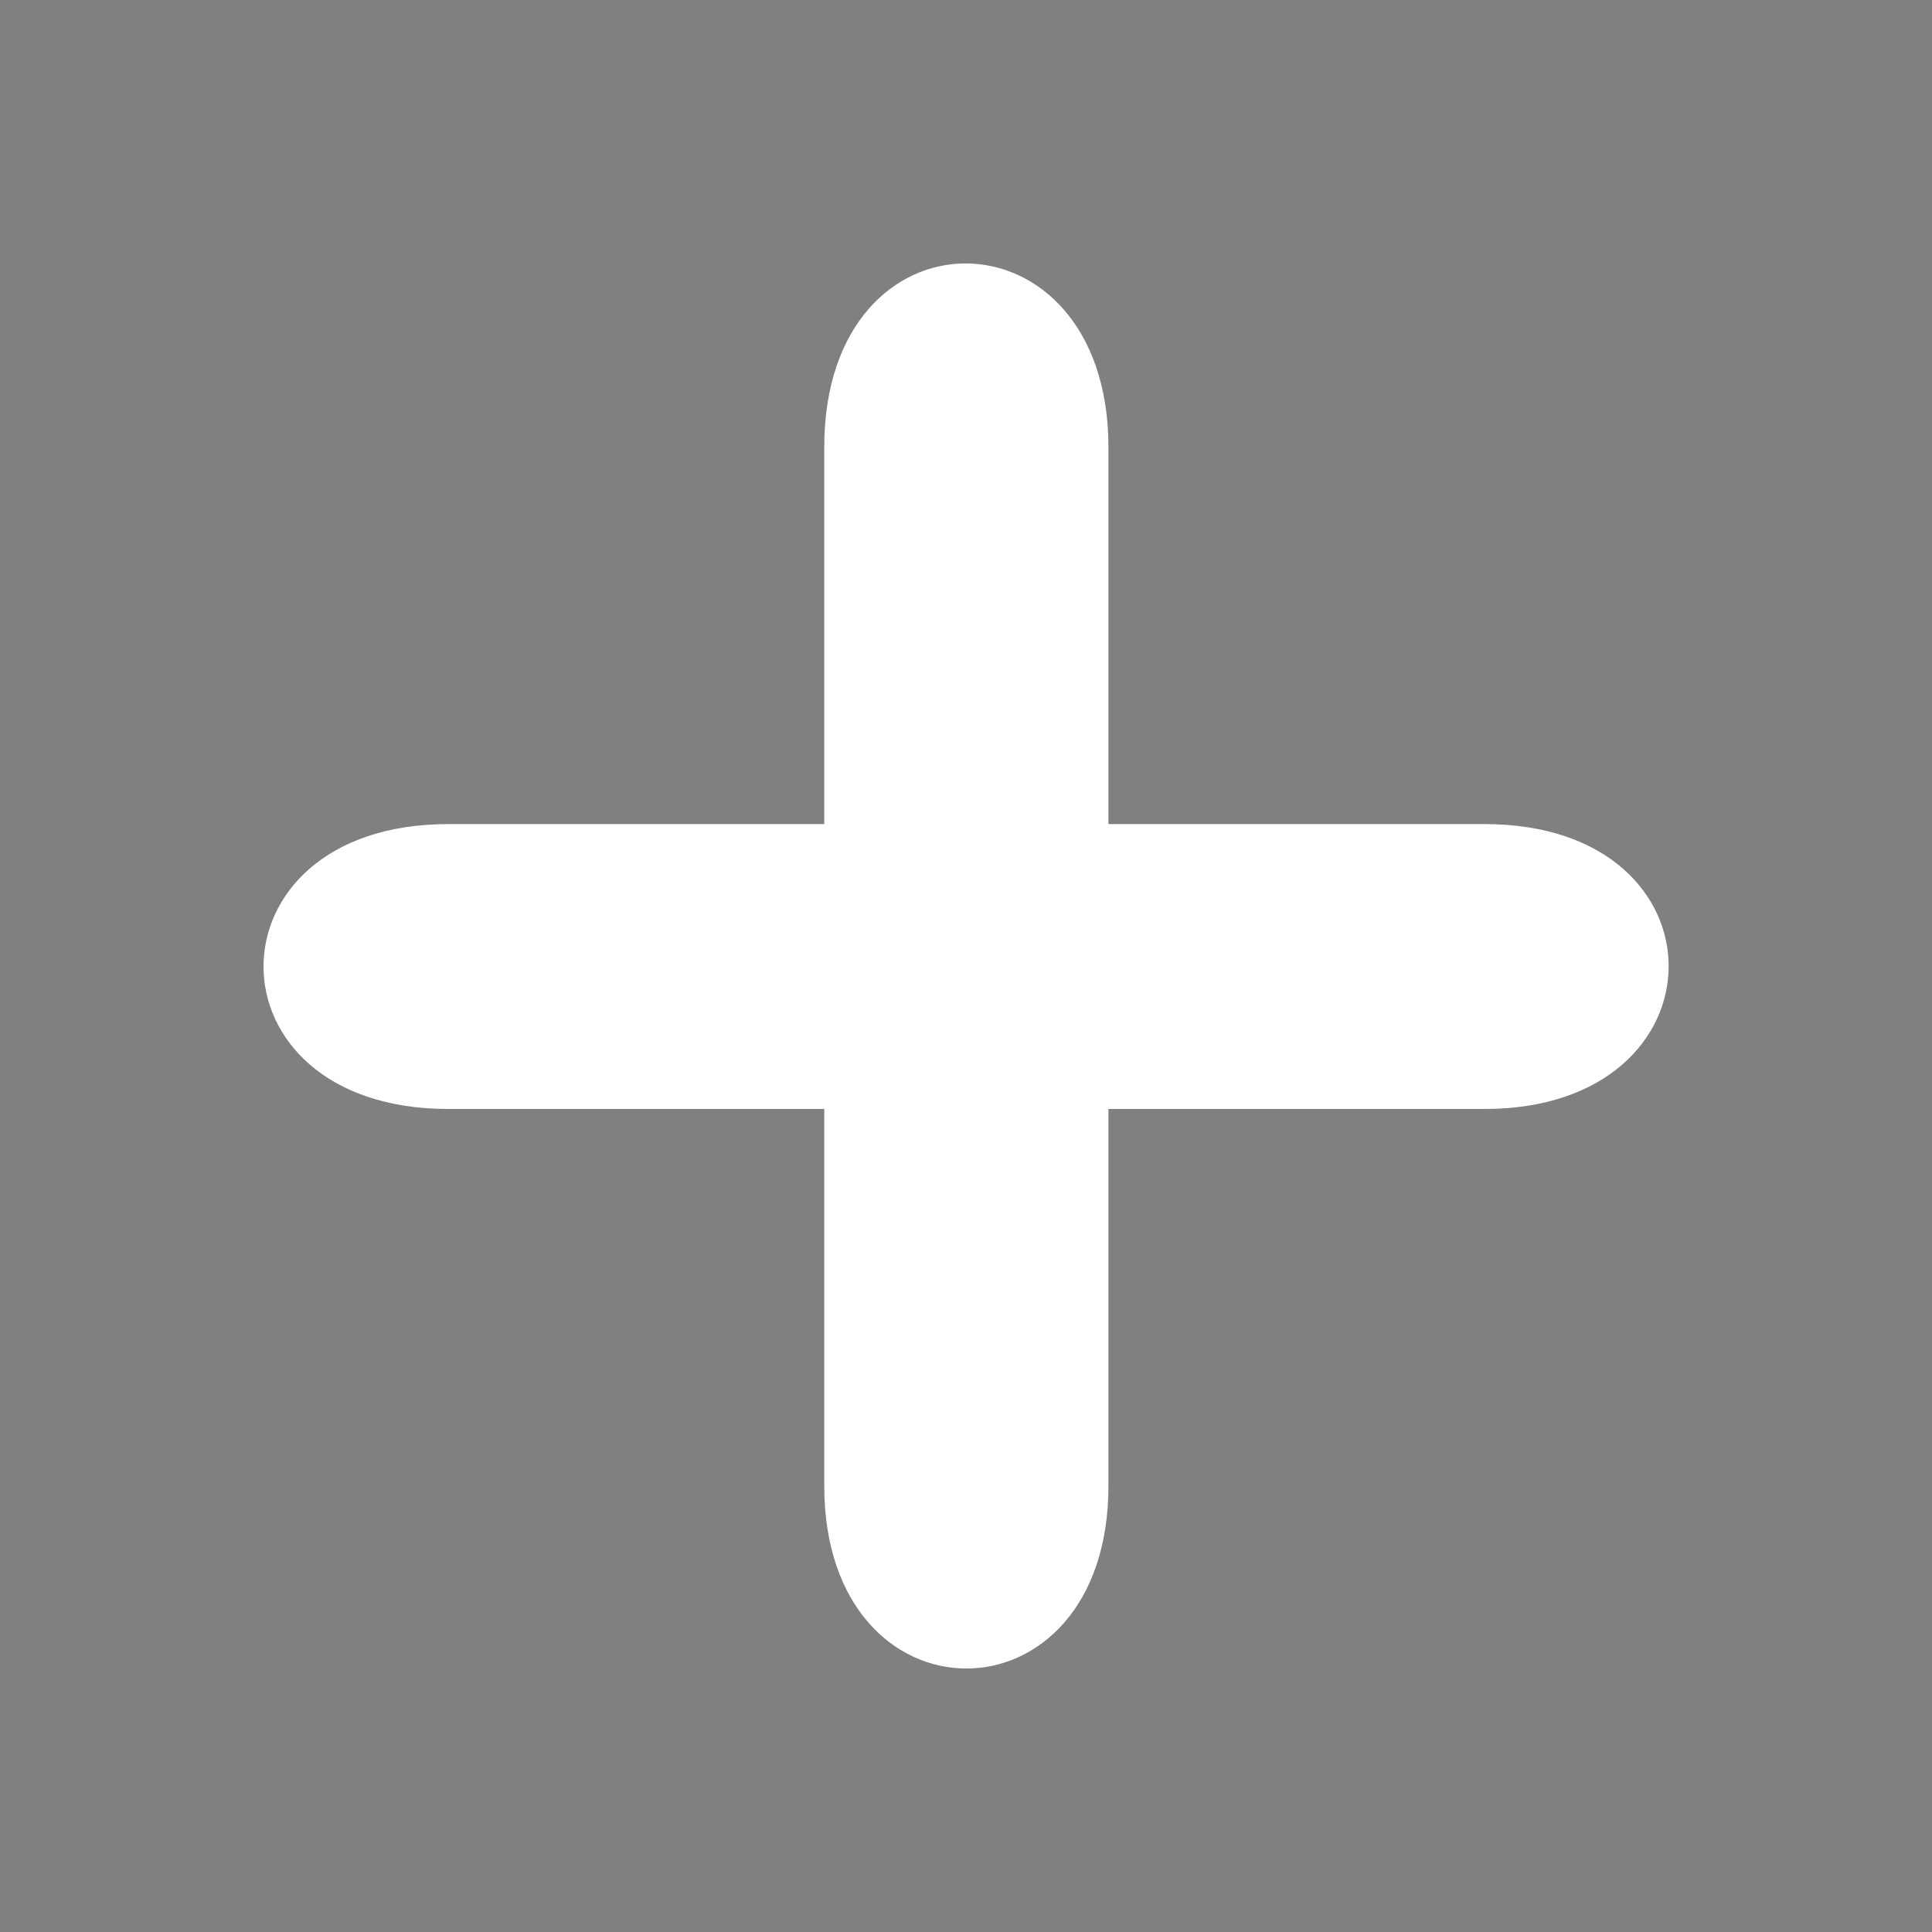 <?xml version="1.0" encoding="UTF-8" standalone="no"?>
<svg
   version="1.1"
   viewBox="0 0 22 22"
   id="svg12"
   sodipodi:docname="list.svg"
   width="22"
   height="22"
   inkscape:version="1.2.2 (b0a8486541, 2022-12-01)"
   xmlns:inkscape="http://www.inkscape.org/namespaces/inkscape"
   xmlns:sodipodi="http://sodipodi.sourceforge.net/DTD/sodipodi-0.dtd"
   xmlns="http://www.w3.org/2000/svg"
   xmlns:svg="http://www.w3.org/2000/svg"
   xmlns:rdf="http://www.w3.org/1999/02/22-rdf-syntax-ns#"
   xmlns:cc="http://creativecommons.org/ns#"
   xmlns:dc="http://purl.org/dc/elements/1.1/">
  <rect x="0" y="0" width="22" height="22" fill="#808080" stroke="none"/>
  <style
     id="current-color-scheme"
     type="text/css">.ColorScheme-Text { color:#d6dbf1; }
</style>
  <defs
     id="defs16" />
  <sodipodi:namedview
     pagecolor="#afafaf"
     bordercolor="#000000"
     borderopacity="1"
     objecttolerance="10"
     gridtolerance="10"
     guidetolerance="10"
     inkscape:pageopacity="0"
     inkscape:pageshadow="2"
     inkscape:window-width="1920"
     inkscape:window-height="1000"
     id="namedview14"
     showgrid="false"
     inkscape:zoom="10.092342"
     inkscape:cx="16.794912"
     inkscape:cy="17.884848"
     inkscape:window-x="0"
     inkscape:window-y="0"
     inkscape:window-maximized="1"
     inkscape:current-layer="svg12"
     inkscape:document-rotation="0"
     inkscape:lockguides="false"
     inkscape:pagecheckerboard="0"
     inkscape:showpageshadow="false"
     inkscape:deskcolor="#b2b2b2">
    <inkscape:grid
       type="xygrid"
       id="grid1911" />
  </sodipodi:namedview>
  <g
     id="list-add"
     transform="translate(22)">
    <path
       style="opacity:0.001"
       d="M -22,0 H 0 v 22 h -22 z"
       id="path2" />
    <path
       fill-rule="evenodd"
       clip-rule="evenodd"
       d="m -9.378,5.092 v 4.292 h 4.284 c 2.803,0 2.784,3.244 0,3.244 h -4.284 v 4.292 c 0,2.773 -3.236,2.773 -3.236,0 v -4.292 h -4.283 c -2.803,0 -2.803,-3.244 0,-3.244 h 4.283 V 5.092 c 0,-2.809 3.236,-2.77 3.236,0 z"
       id="path2-3"
       style="fill:#ffffff;fill-opacity:1;stroke-width:0.226"
       sodipodi:nodetypes="scsscsscsscss"
       class="ColorScheme-Text" />
  </g>
  <g
     id="list-remove"
     transform="translate(22)">
    <path
       style="opacity:0.001"
       d="M 0,0 H 22 V 22 H 0 Z"
       id="path7" />
    <rect
       x="9.412"
       y="-18"
       width="3.288"
       height="14"
       rx="1.644"
       ry="2"
       transform="rotate(90)"
       id="rect4"
       style="stroke-width:0.511;fill-opacity:1;fill:#ffffff"
       class="ColorScheme-Text" />
  </g>
</svg>
